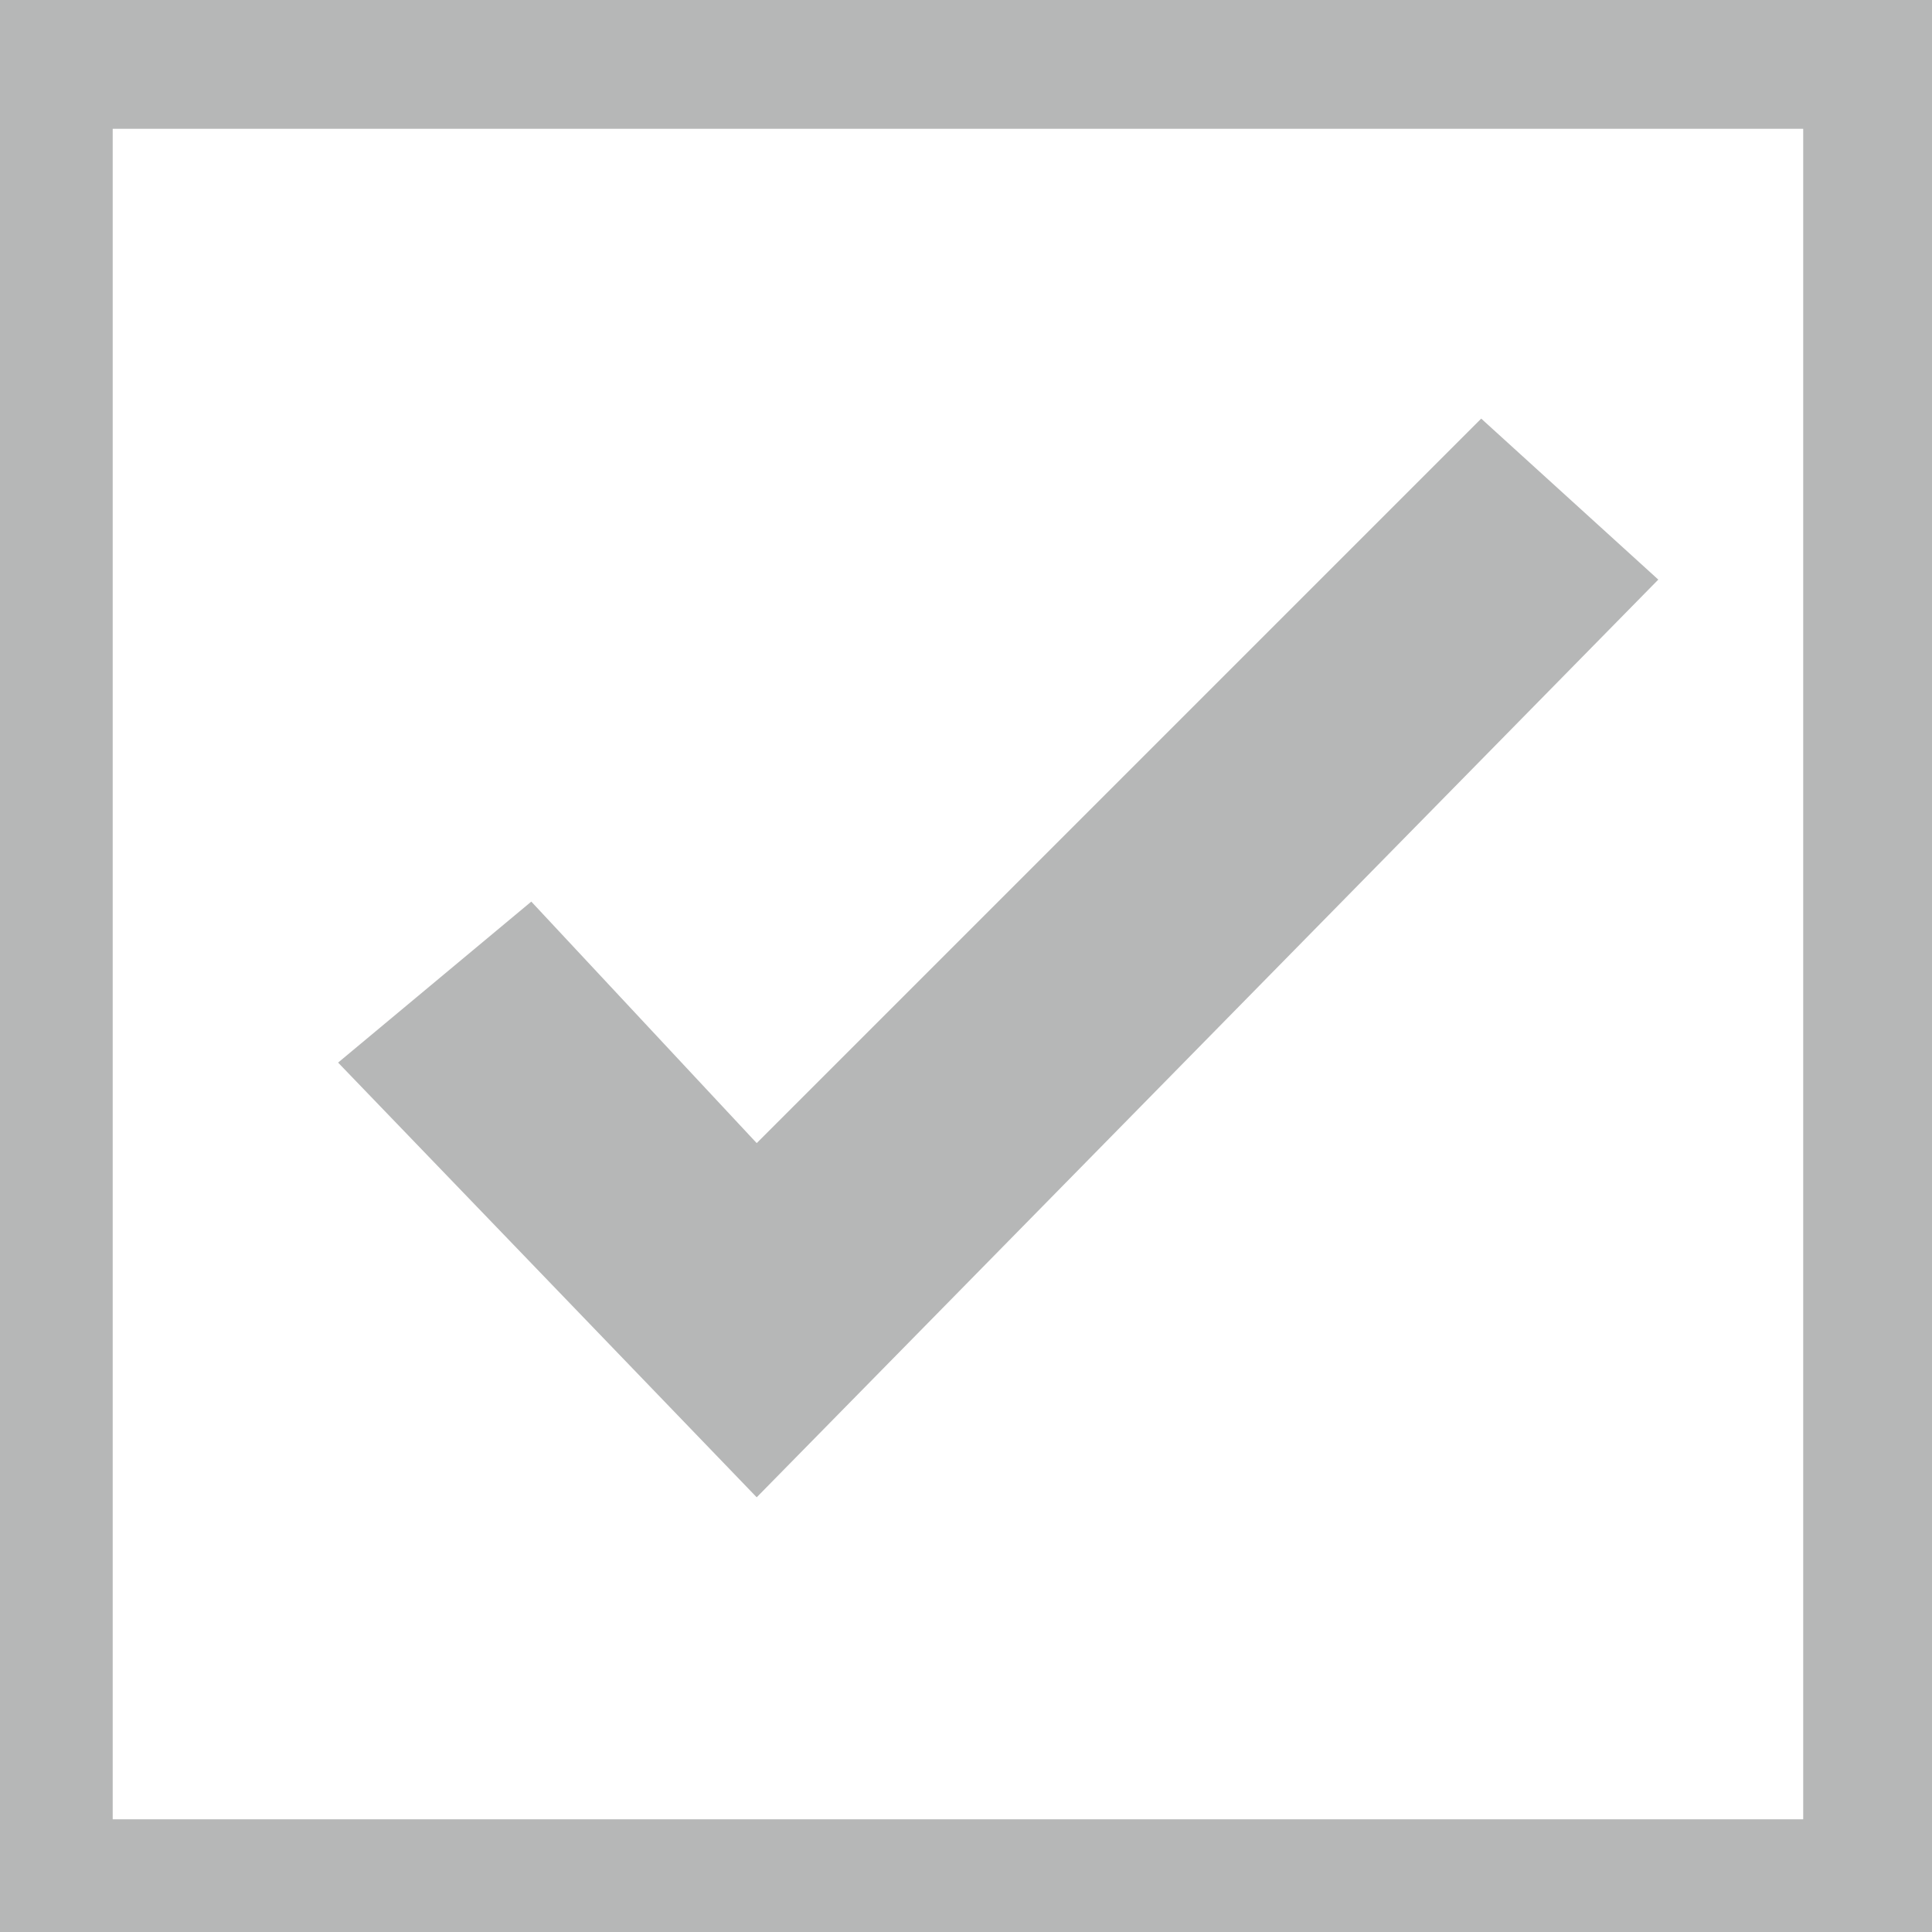 <svg width="12" height="12" viewBox="0 0 12 12" fill="none" xmlns="http://www.w3.org/2000/svg">
<path d="M4.7 7.1L9.2 2.6L10.3 3.6L4.7 9.3L2.1 6.6L3.3 5.6L4.7 7.1Z" fill="#B6B7B7"/>
<path d="M11.2 0.8V11.3H0.7V0.8H11.2ZM12 0H0V12H12V0Z" fill="#B6B7B7"/>
</svg>
